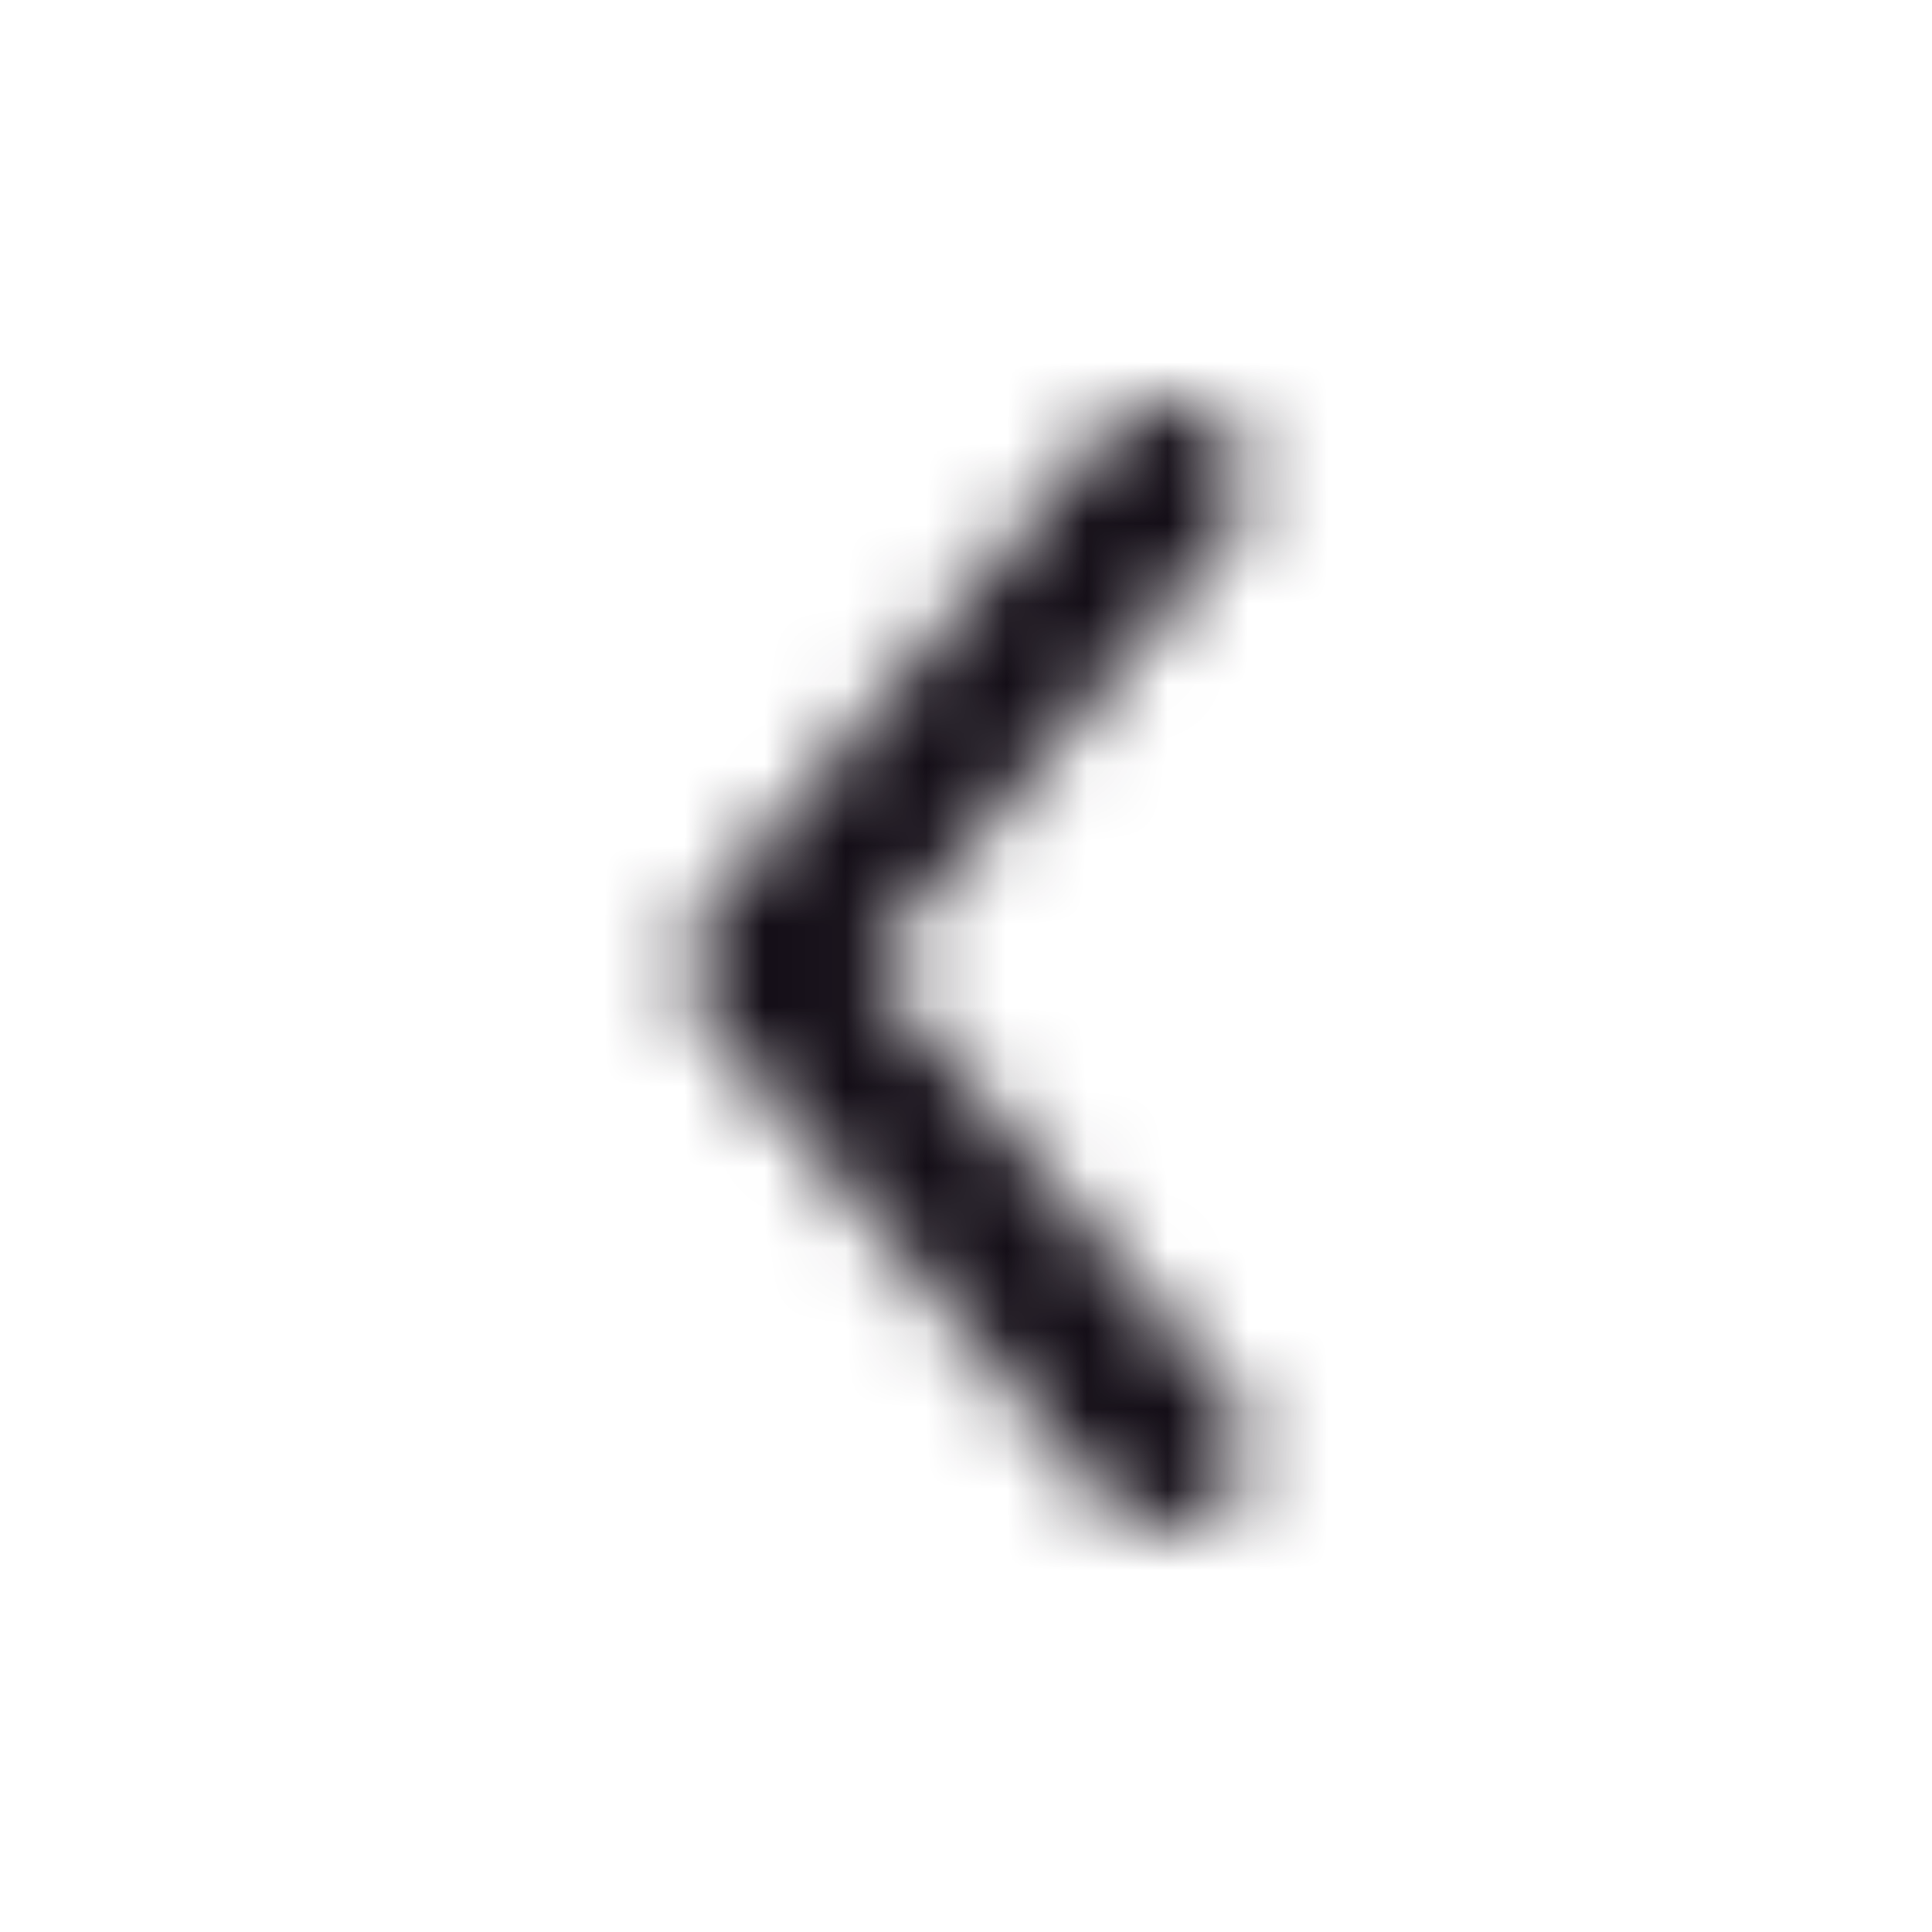 <svg width="24" height="24" viewBox="0 0 24 24" fill="none" xmlns="http://www.w3.org/2000/svg">
<mask id="mask0_73_500" style="mask-type:alpha" maskUnits="userSpaceOnUse" x="8" y="5" width="8" height="14">
<path d="M15.268 6.64C15.622 6.216 15.565 5.585 15.14 5.232C14.716 4.878 14.085 4.936 13.732 5.36L15.268 6.64ZM9.5 12L8.732 11.36C8.423 11.731 8.423 12.269 8.732 12.64L9.5 12ZM13.732 18.64C14.085 19.064 14.716 19.122 15.14 18.768C15.565 18.415 15.622 17.784 15.268 17.36L13.732 18.64ZM13.732 5.36L8.732 11.36L10.268 12.64L15.268 6.64L13.732 5.36ZM8.732 12.64L13.732 18.64L15.268 17.36L10.268 11.36L8.732 12.64Z" fill="#140E17"/>
</mask>
<g mask="url(#mask0_73_500)">
<rect width="24" height="24" fill="#140E17"/>
</g>
</svg>
